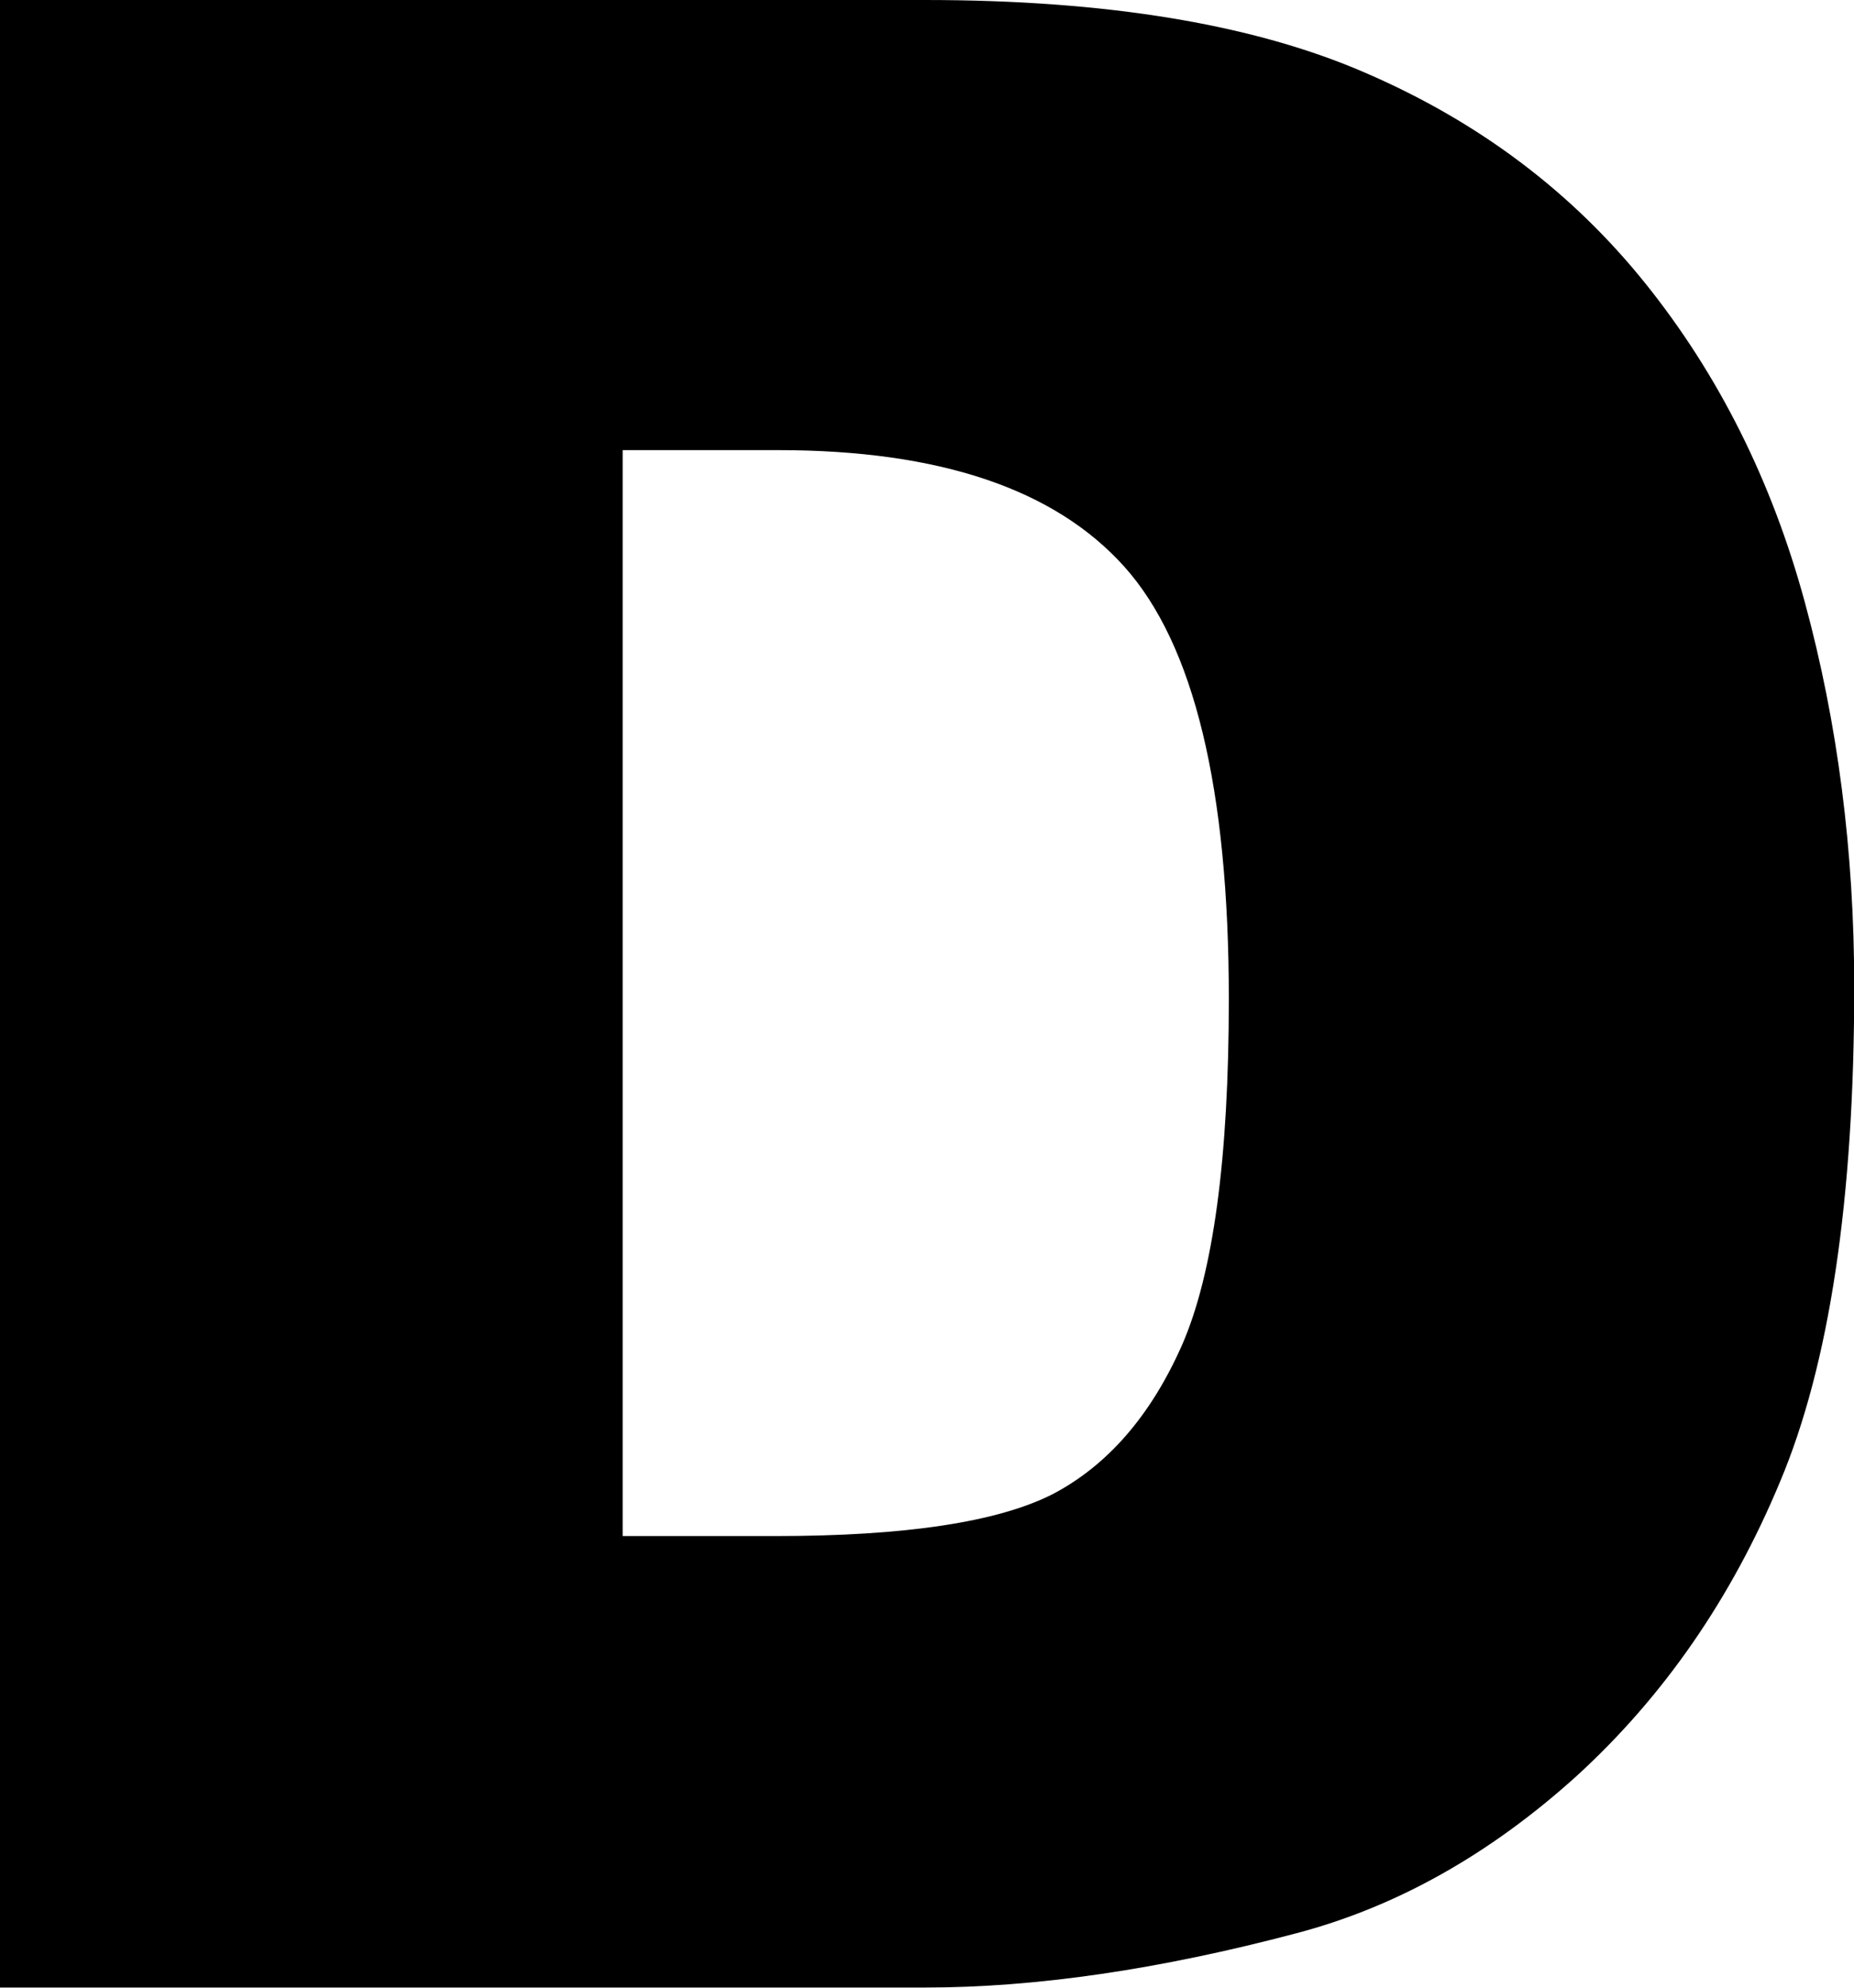 <?xml version="1.0" encoding="UTF-8" standalone="no"?>
<!-- Created with Inkscape (http://www.inkscape.org/) -->

<svg
   width="133.571"
   height="143.179"
   viewBox="0 0 133.571 143.179"
   version="1.1"
   id="svg1"
   xmlns="http://www.w3.org/2000/svg"
   xmlns:svg="http://www.w3.org/2000/svg">
  <defs
     id="defs1" />
  <g
     id="layer1">
    <path
       style="font-weight:900;font-size:201.397px;line-height:102%;font-family:Arial;-inkscape-font-specification:'Arial Heavy';letter-spacing:18.881px;stroke-width:10"
       d="M 4.1723251e-7,-3.2484531e-6 H 66.182 q 19.569,0 31.567,5.31 12.096,5.31 19.963,15.242 7.867,9.932 11.407,23.11 3.54,13.177 3.54,27.928 0,23.11 -5.31,35.894 -5.212,12.686 -14.554,21.339 -9.342,8.555 -20.061,11.407 -14.652,3.934 -26.551,3.934 H 4.1723251e-7 Z M 44.547,32.648 v 78.769 h 10.916 q 13.964,0 19.864,-3.048 5.9,-3.147 9.244,-10.817 3.344,-7.769 3.344,-25.076 0,-22.913 -7.474,-31.37 -7.474,-8.457 -24.781,-8.457 z"
       id="text4"
       transform="scale(1.007,0.993)"
       aria-label="D" />
  </g>
</svg>
